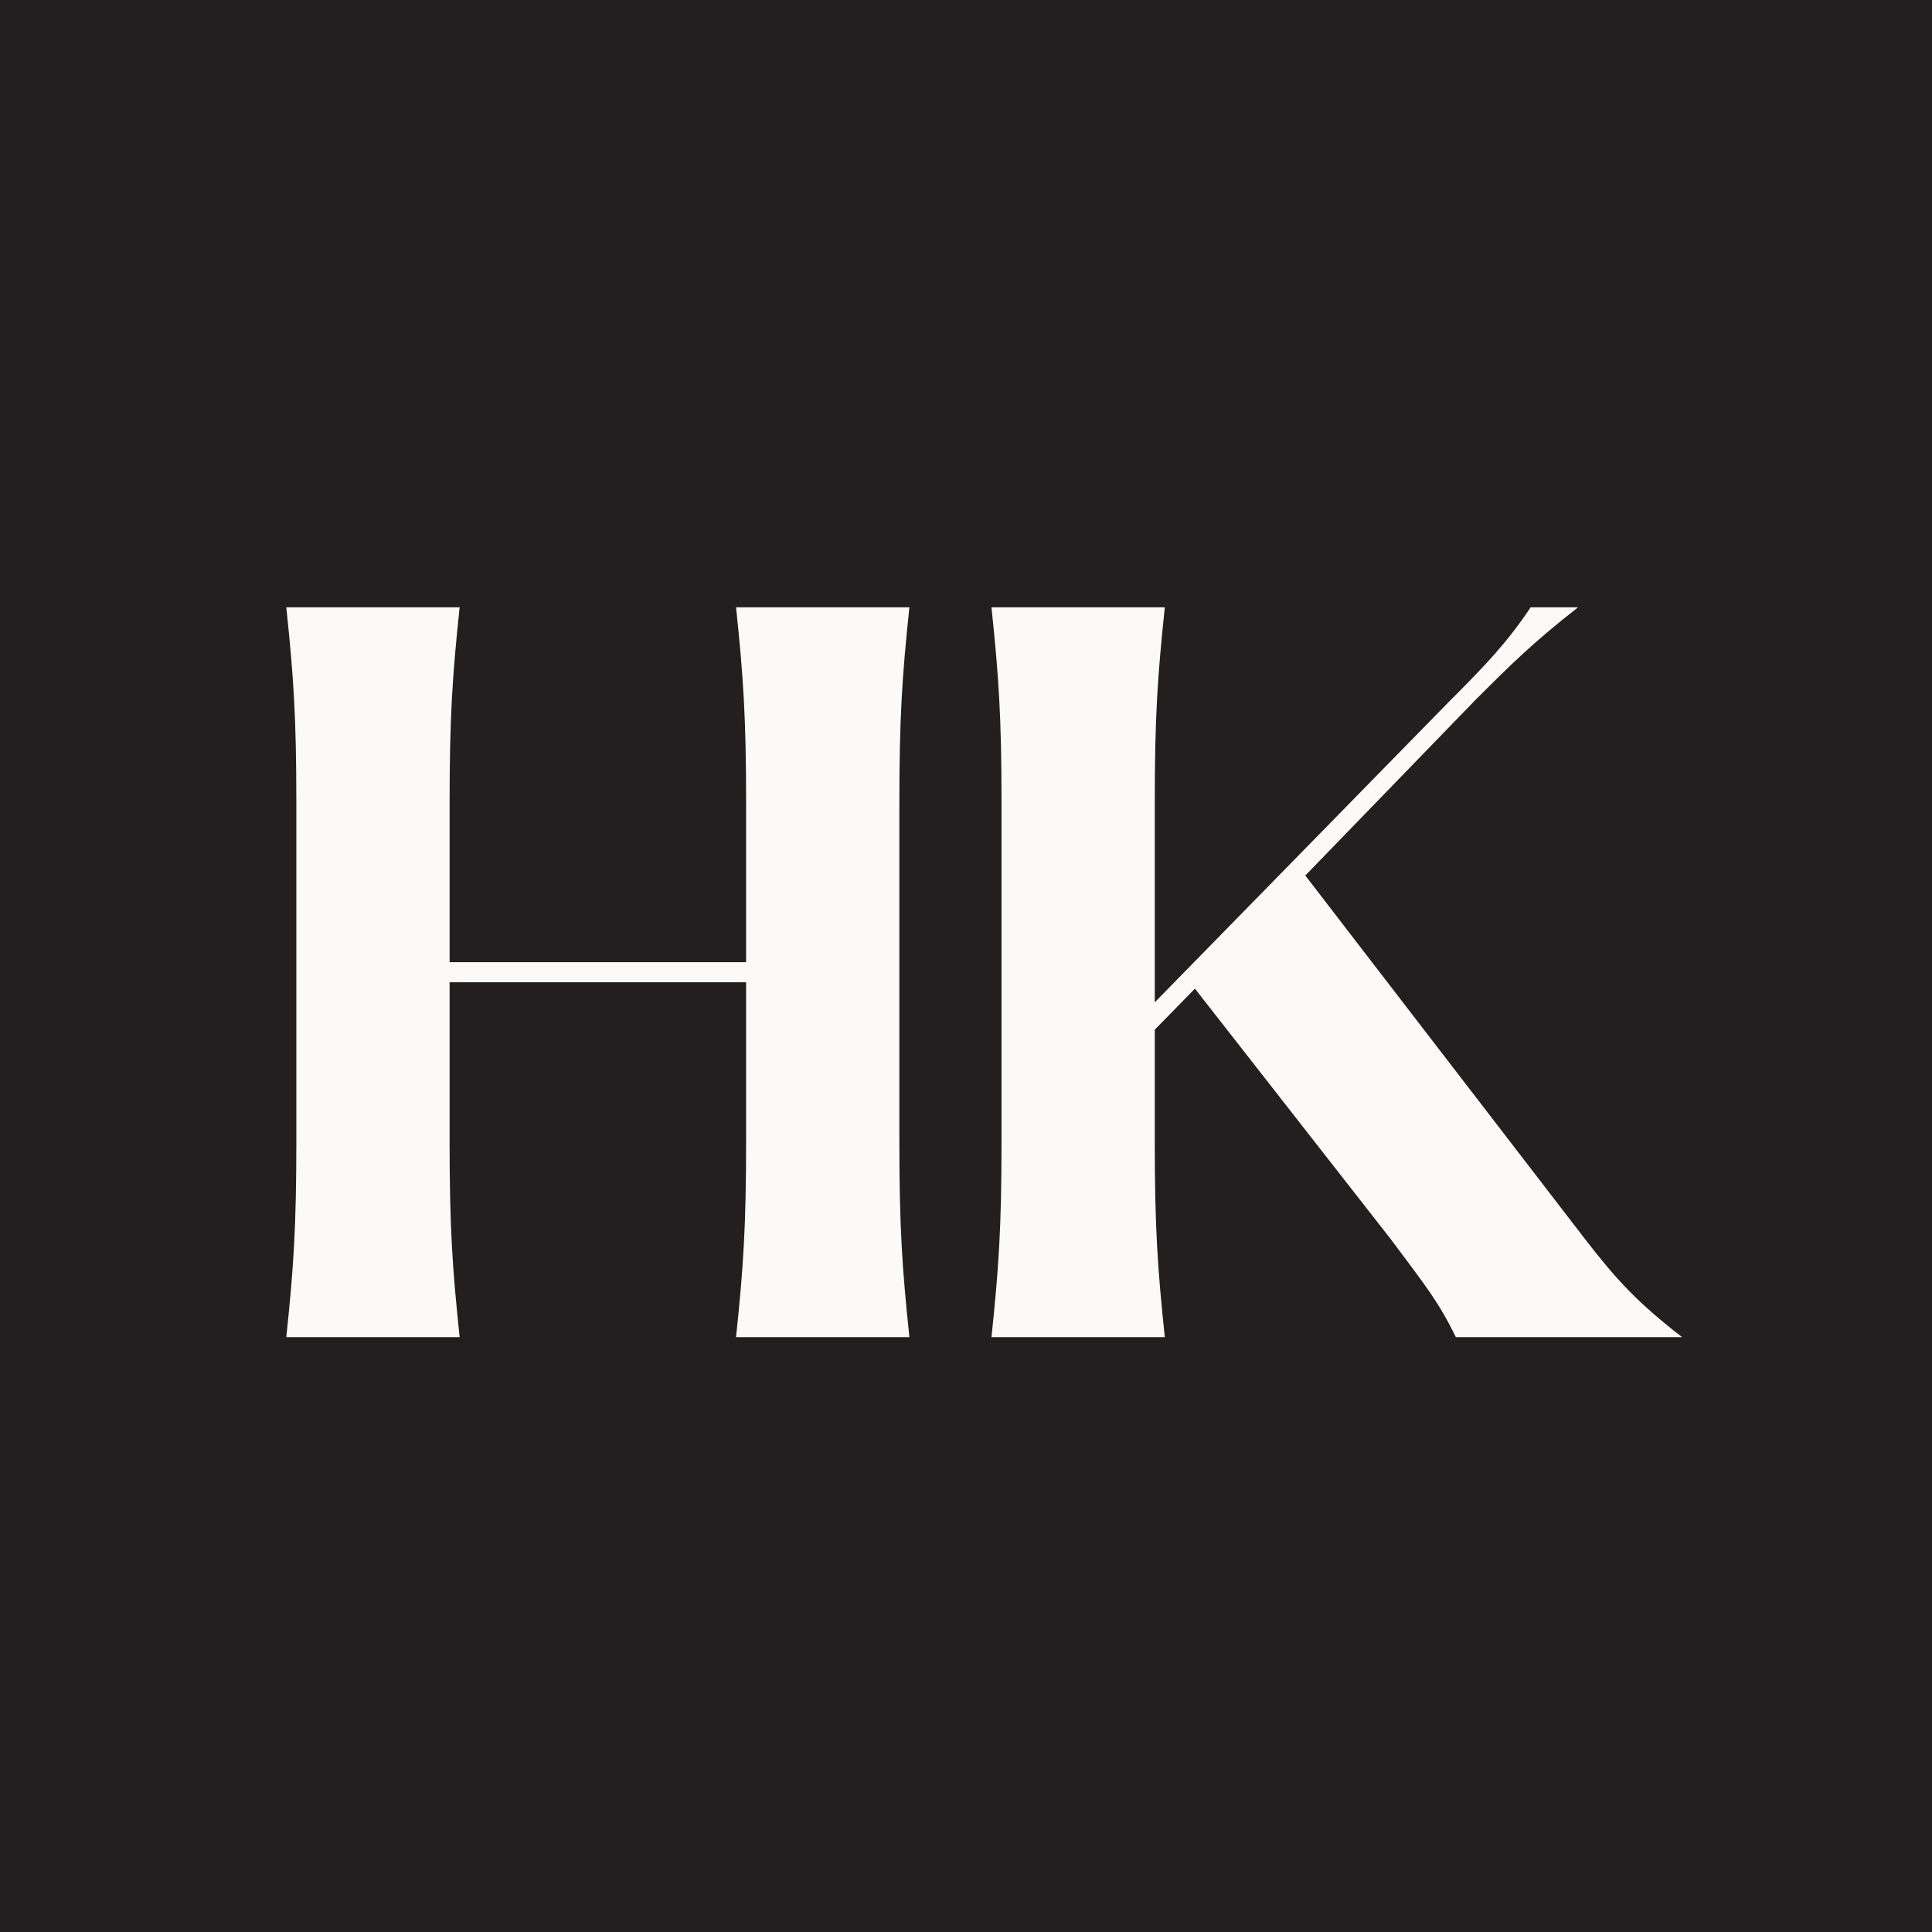 <svg xmlns="http://www.w3.org/2000/svg" xmlns:xlink="http://www.w3.org/1999/xlink" width="500" zoomAndPan="magnify" viewBox="0 0 375 375" height="500" preserveAspectRatio="xMidYMid meet" version="1.0"><defs><g/></defs><rect x="-37.5" width="450" fill="#ffffff" y="-37.5" height="450" fill-opacity="1"/><rect x="-37.5" width="450" fill="#231f20" y="-37.5" height="450" fill-opacity="1"/><g fill="#fbfaf9" fill-opacity="1"><g transform="translate(43.176, 259.538)"><g><path d="M 131.391 -103.766 C 131.391 -120.234 131.922 -128.203 133.336 -141.66 L 99.691 -141.66 C 101.109 -128.203 101.641 -120.234 101.641 -103.766 L 101.641 -72.777 L 44.09 -72.777 L 44.09 -103.766 C 44.09 -120.234 44.621 -128.203 46.039 -141.66 L 12.395 -141.66 C 13.812 -128.203 14.344 -120.234 14.344 -103.766 L 14.344 -37.895 C 14.344 -21.426 13.812 -13.457 12.395 0 L 46.039 0 C 44.621 -13.457 44.09 -21.426 44.09 -37.895 L 44.09 -68.883 L 101.641 -68.883 L 101.641 -37.895 C 101.641 -21.426 101.109 -13.457 99.691 0 L 133.336 0 C 131.922 -13.457 131.391 -21.426 131.391 -37.895 Z M 131.391 -103.766 "/></g></g></g><g fill="#fbfaf9" fill-opacity="1"><g transform="translate(180.05, 259.538)"><g><path d="M 127.672 -18.945 L 73.309 -89.602 L 106.422 -123.777 C 112.797 -130.148 117.402 -134.754 126.254 -141.66 L 117.047 -141.66 C 112.441 -134.754 108.191 -130.328 101.109 -123.246 L 44.09 -64.988 L 44.09 -103.766 C 44.09 -120.234 44.621 -128.203 46.039 -141.66 L 12.395 -141.66 C 13.812 -128.203 14.344 -120.234 14.344 -103.766 L 14.344 -37.895 C 14.344 -21.426 13.812 -13.457 12.395 0 L 46.039 0 C 44.621 -13.457 44.09 -21.426 44.09 -37.895 L 44.09 -59.676 L 51.883 -67.645 L 89.953 -18.945 C 96.684 -9.918 99.16 -6.906 102.527 0 L 146.441 0 C 137.766 -6.73 133.691 -11.156 127.672 -18.945 Z M 127.672 -18.945 "/></g></g></g></svg>